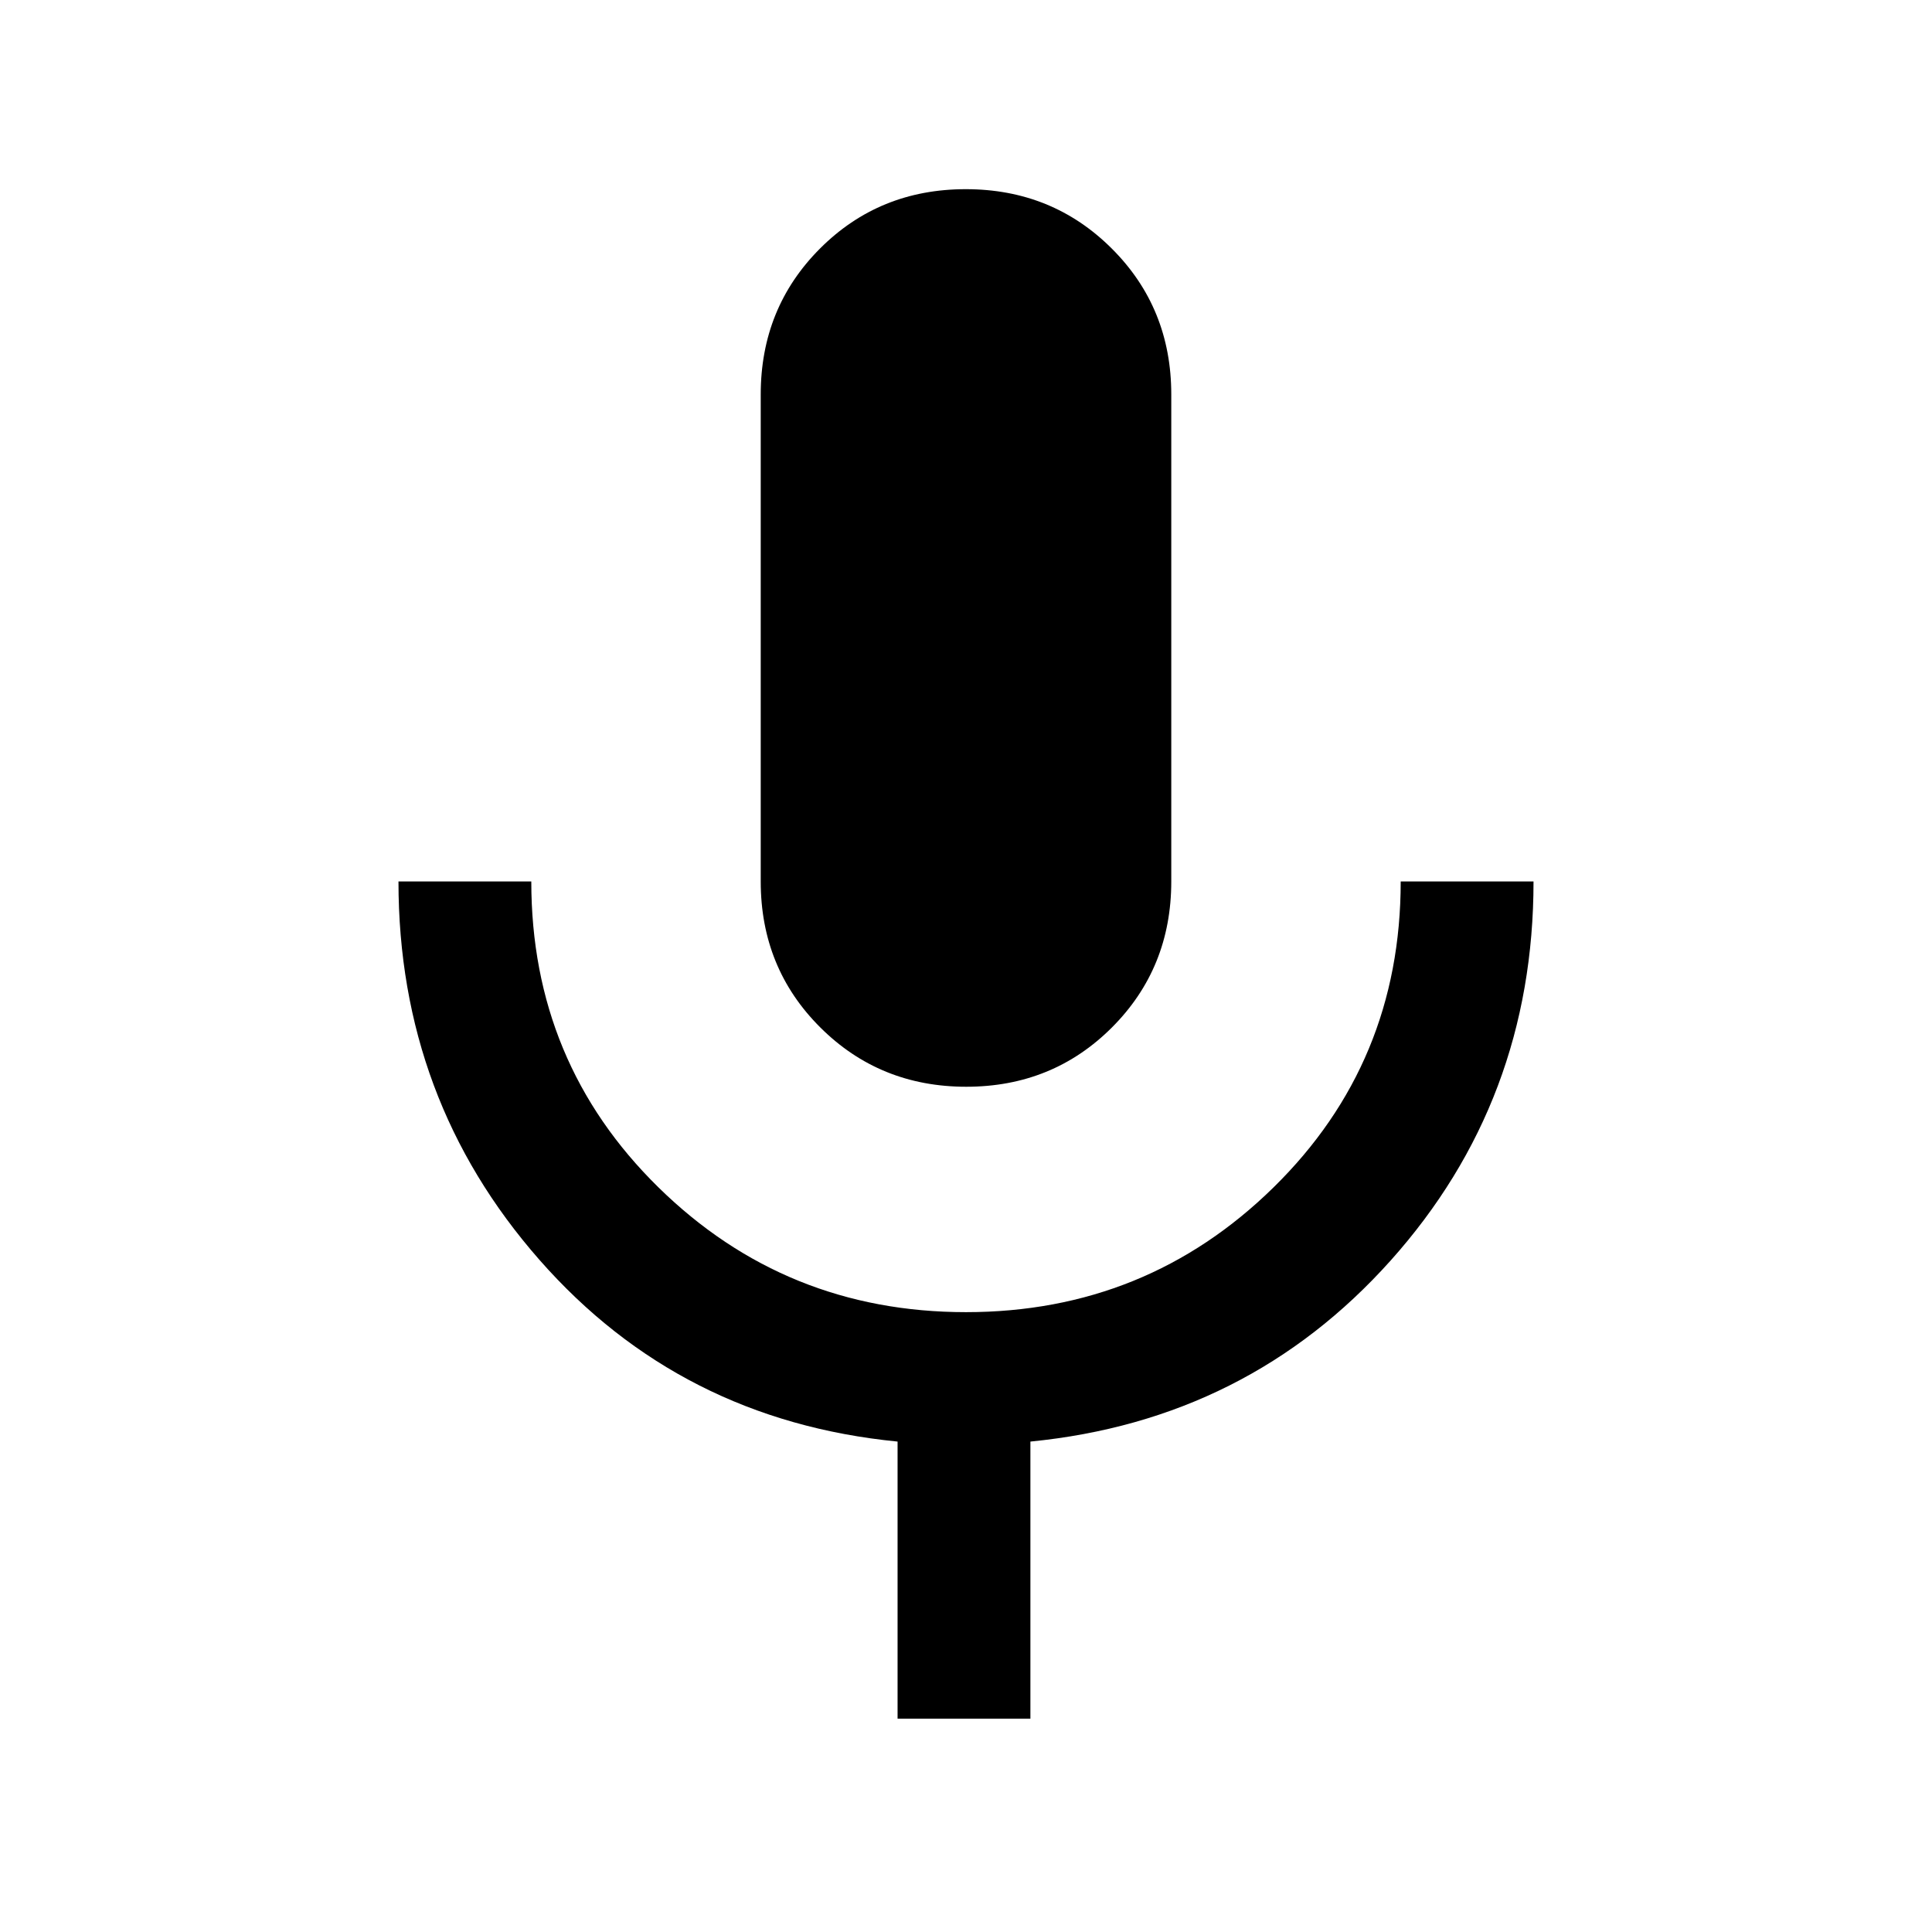 <svg xmlns="http://www.w3.org/2000/svg" height="24" viewBox="0 -960 960 960" width="24"><path d="M480.12-420q-42.97 0-72.54-29.49Q378-478.99 378-522v-242q0-43.01 29.46-72.51Q436.92-866 479.88-866q42.97 0 72.54 29.49Q582-807.01 582-764v242q0 43.01-29.46 72.51Q523.08-420 480.12-420ZM446-106v-137.69q-108-10.62-178-90.35-70-79.73-70-187.96h66q0 90 63.18 152T480-308q89.64 0 152.82-62Q696-432 696-522h66q0 109-71 188.35-71 79.34-179 89.96V-106h-66Z"/></svg>